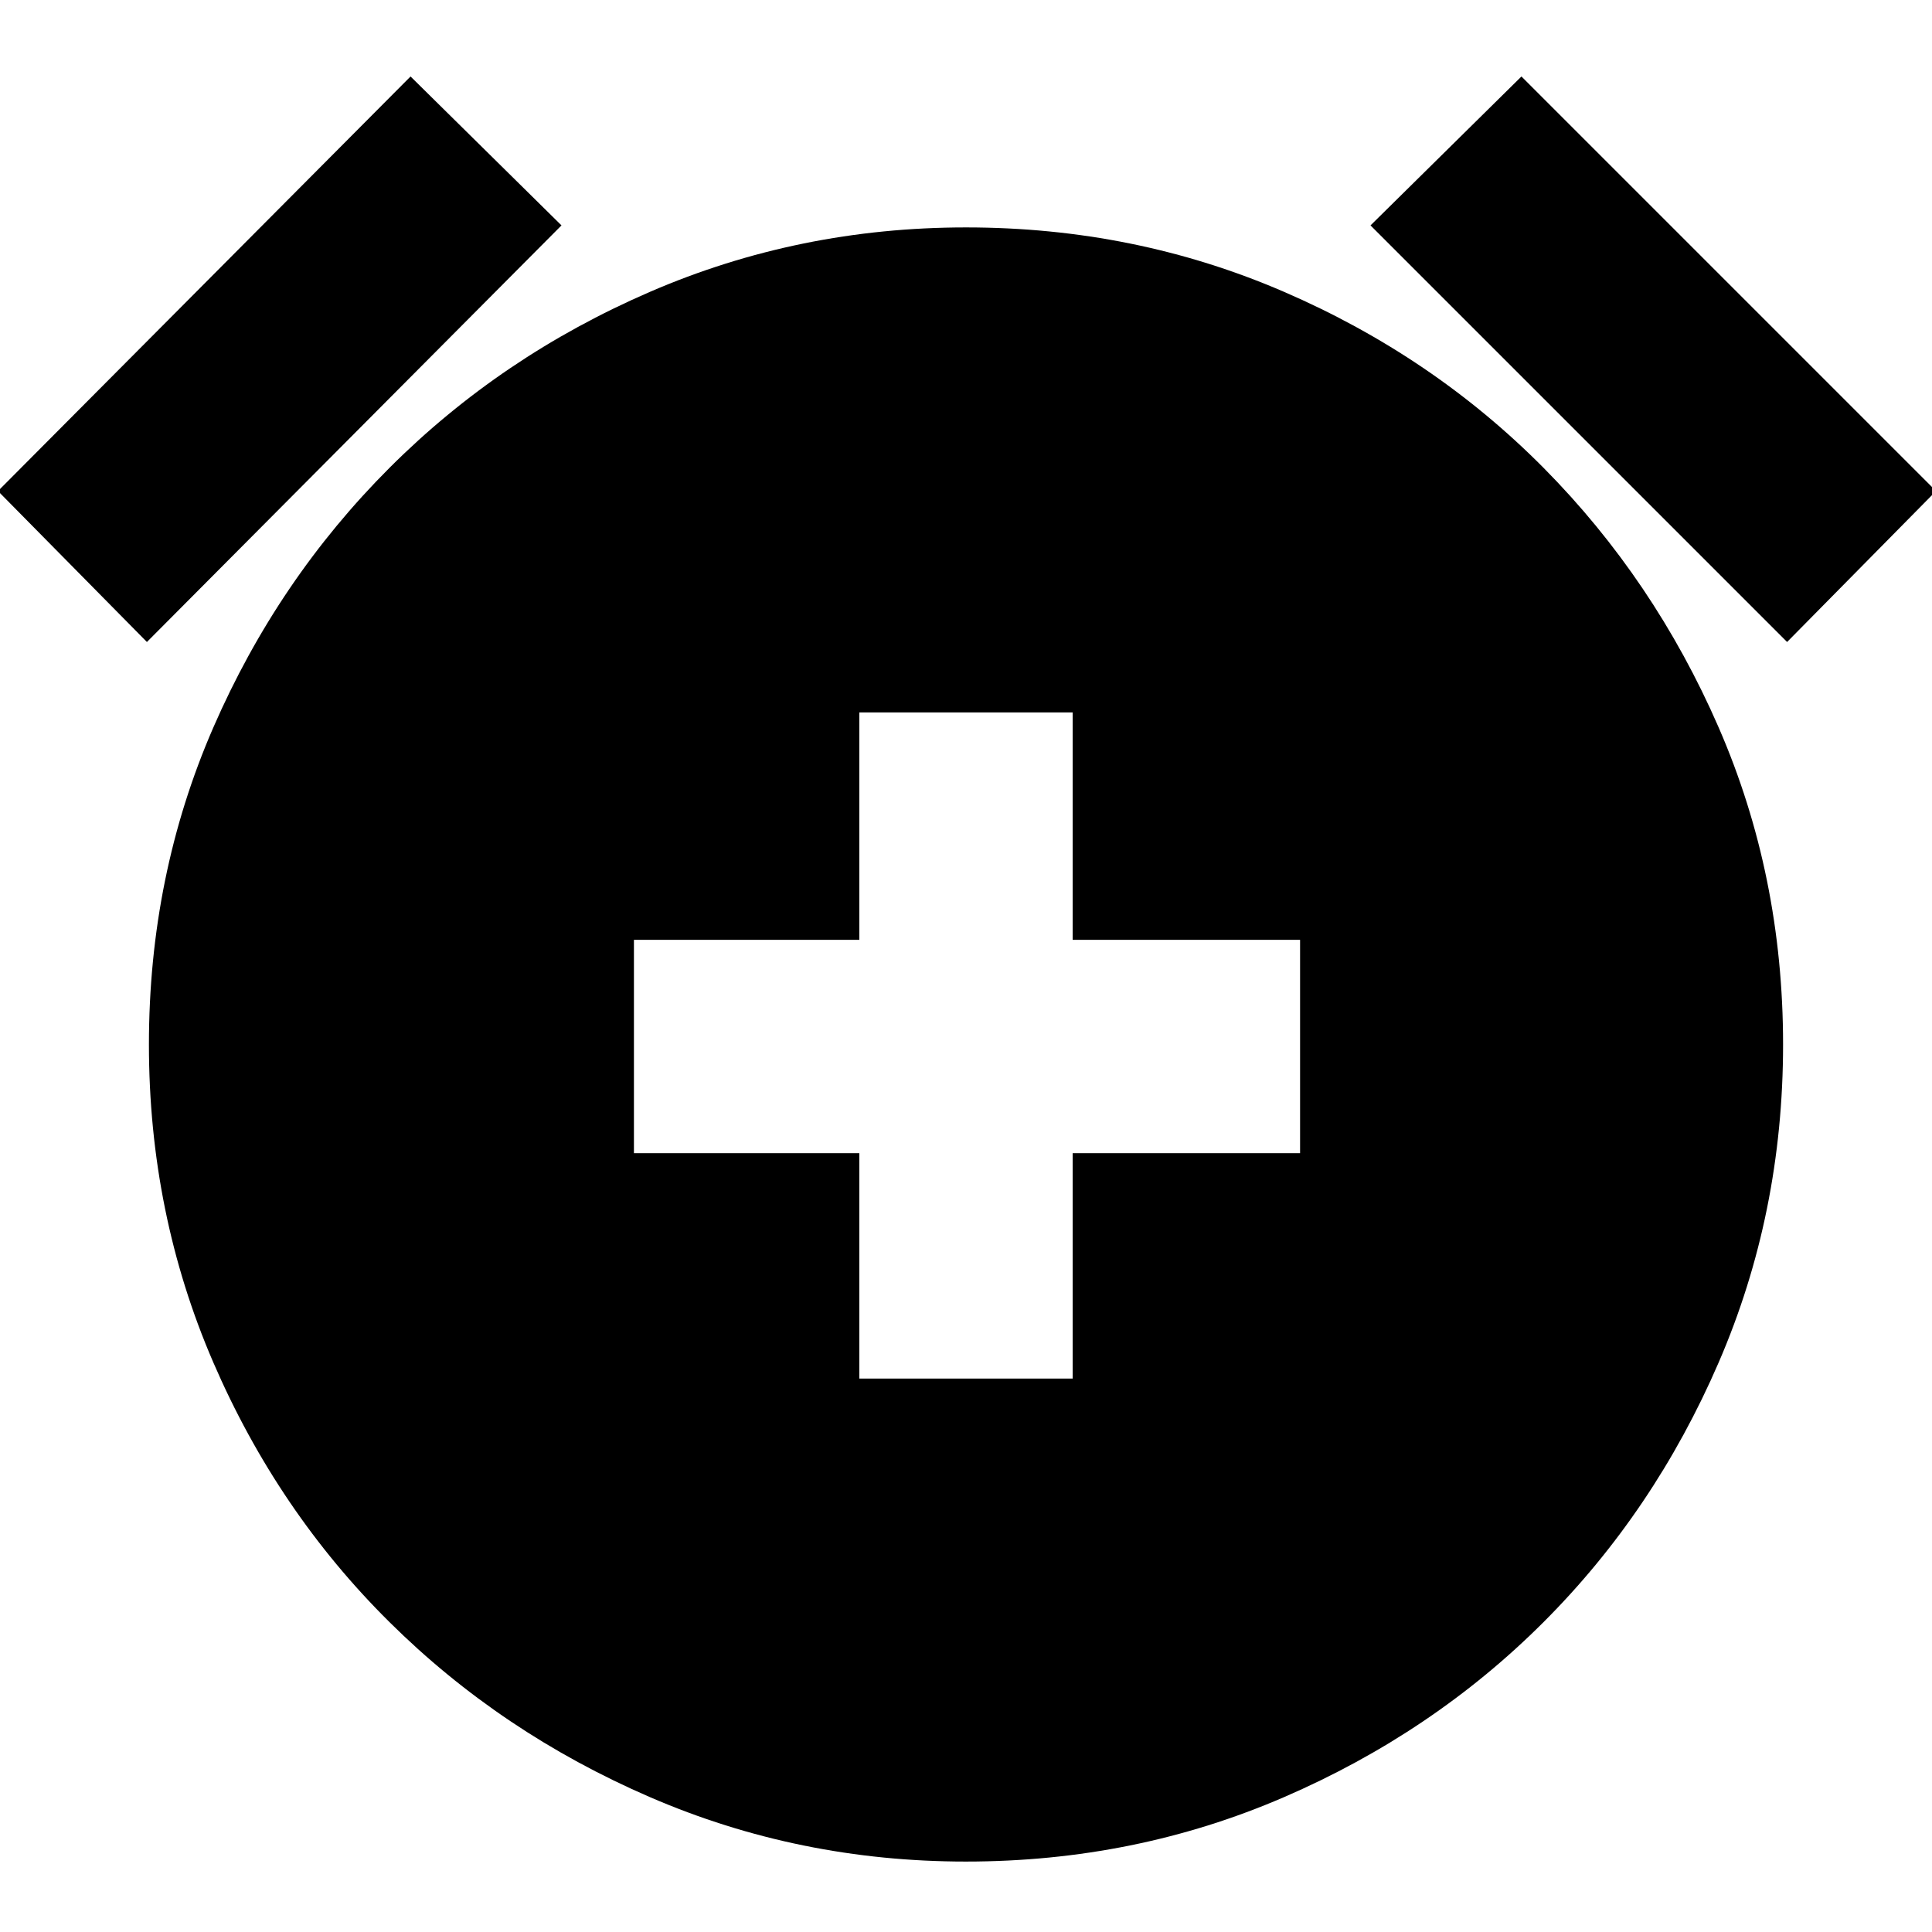<svg xmlns="http://www.w3.org/2000/svg" height="24" width="24"><path d="M10.675 17.125h2.65v-2.8h2.825v-2.65h-2.825V8.85h-2.65v2.825h-2.8v2.65h2.8Zm1.325 6q-2.075 0-3.925-.8-1.85-.8-3.237-2.175-1.388-1.375-2.188-3.225-.8-1.85-.8-3.95t.8-3.938q.8-1.837 2.188-3.225 1.387-1.387 3.237-2.187 1.85-.8 3.925-.8 2.1 0 3.95.8t3.225 2.187Q20.55 7.2 21.35 9.037q.8 1.838.8 3.938t-.8 3.95q-.8 1.85-2.175 3.225-1.375 1.375-3.225 2.175-1.85.8-3.95.8ZM5.1.95 6.975 2.8l-5.15 5.175L-.025 6.1Zm13.8 0 5.15 5.15-1.85 1.875L17.025 2.8Z"/></svg>